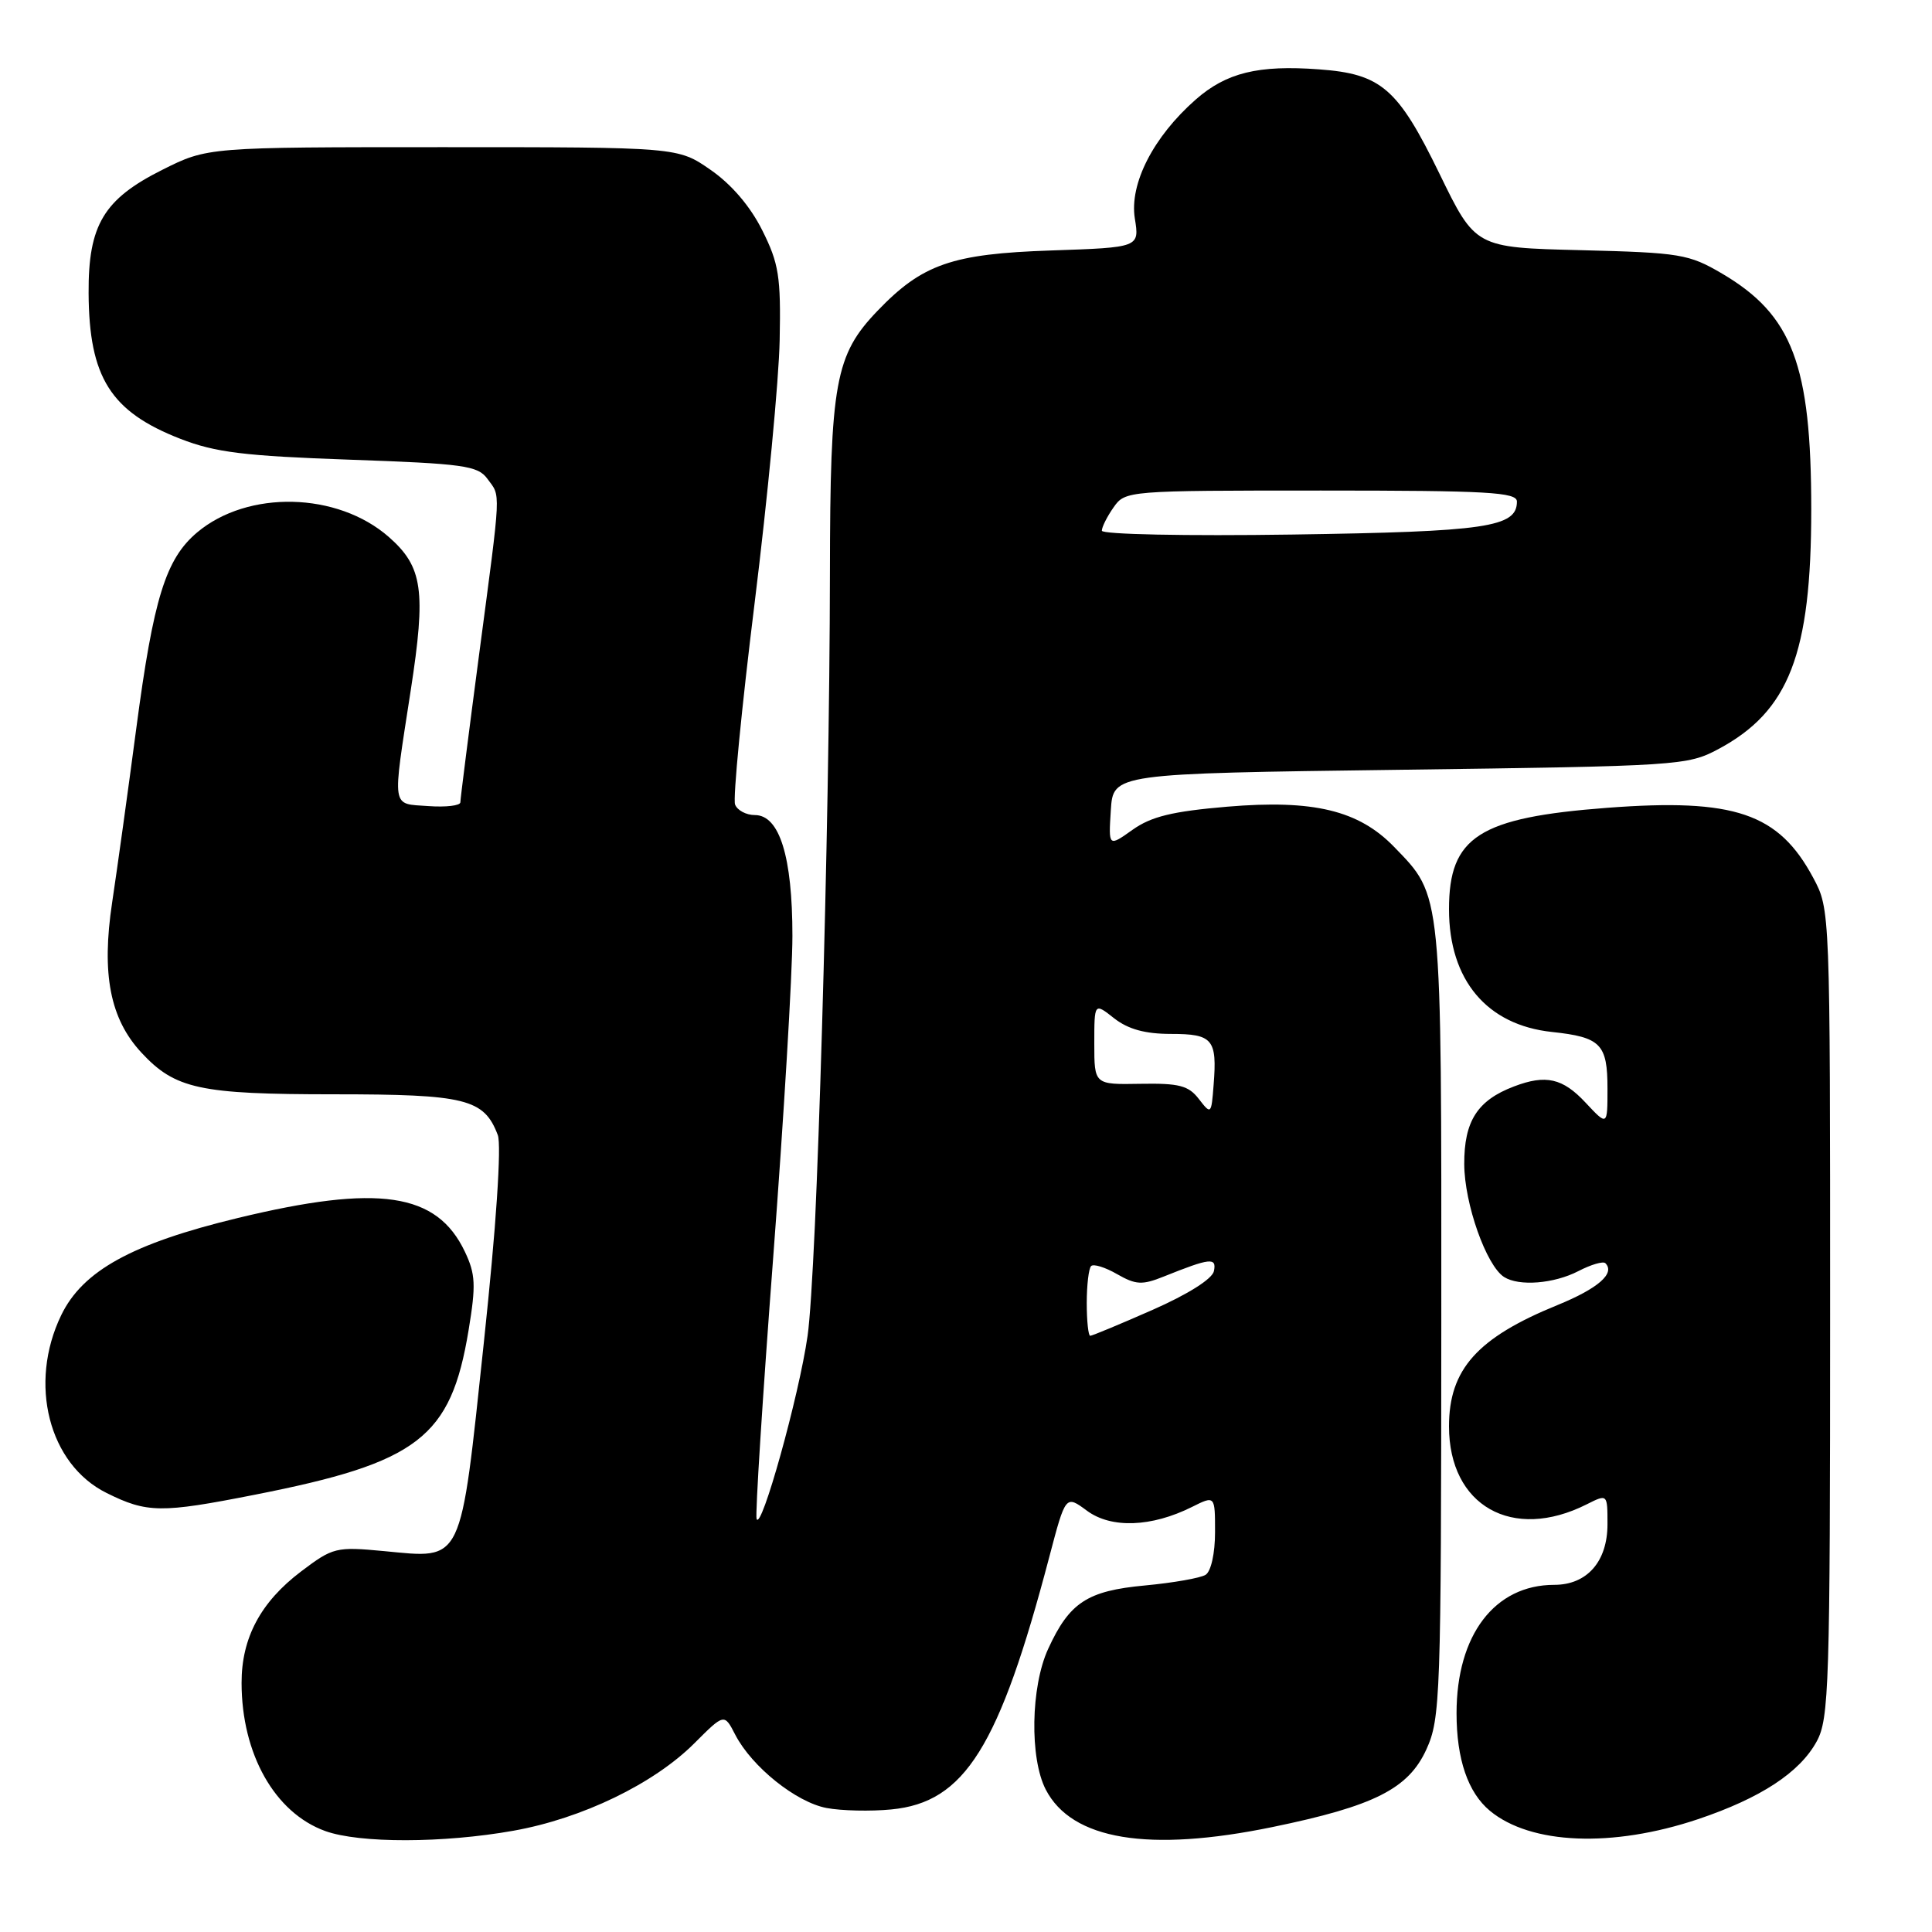 <?xml version="1.0" encoding="UTF-8" standalone="no"?>
<!DOCTYPE svg PUBLIC "-//W3C//DTD SVG 1.1//EN" "http://www.w3.org/Graphics/SVG/1.1/DTD/svg11.dtd" >
<svg xmlns="http://www.w3.org/2000/svg" xmlns:xlink="http://www.w3.org/1999/xlink" version="1.1" viewBox="0 0 256 256">
 <g >
 <path fill="currentColor"
d=" M 68.04 242.58 C 77.13 240.96 86.64 236.36 92.01 230.99 C 95.97 227.03 95.97 227.03 97.43 229.87 C 99.63 234.11 105.49 238.81 109.53 239.57 C 111.50 239.94 115.36 240.03 118.10 239.76 C 127.83 238.83 132.40 231.53 139.04 206.29 C 141.20 198.09 141.20 198.09 144.03 200.18 C 147.24 202.55 152.57 202.36 157.94 199.68 C 161.00 198.15 161.00 198.15 161.00 203.02 C 161.00 205.82 160.47 208.21 159.75 208.67 C 159.06 209.10 155.46 209.73 151.74 210.08 C 144.06 210.79 141.71 212.33 138.88 218.50 C 136.58 223.51 136.42 232.98 138.57 237.13 C 142.02 243.80 152.19 245.48 168.62 242.09 C 182.11 239.31 186.63 237.02 189.01 231.79 C 190.86 227.72 190.96 224.88 190.98 175.22 C 191.00 117.61 191.12 118.83 184.73 112.22 C 180.03 107.37 174.04 105.93 162.62 106.89 C 155.34 107.51 152.55 108.19 150.07 109.95 C 146.88 112.22 146.88 112.22 147.19 107.36 C 147.50 102.50 147.50 102.50 185.50 102.00 C 222.46 101.51 223.61 101.44 227.69 99.26 C 237.06 94.25 240.00 86.66 240.00 67.50 C 240.00 48.32 237.51 41.74 228.18 36.25 C 223.78 33.67 222.66 33.48 209.50 33.15 C 195.50 32.81 195.50 32.81 190.73 23.00 C 185.22 11.69 183.03 9.79 174.78 9.19 C 166.72 8.59 162.49 9.63 158.44 13.19 C 152.83 18.12 149.64 24.34 150.37 28.94 C 150.99 32.79 150.99 32.79 139.24 33.19 C 126.16 33.63 122.21 35.00 116.29 41.17 C 110.66 47.03 110.00 50.64 109.97 75.88 C 109.93 110.09 108.21 168.54 107.01 177.00 C 105.88 184.95 100.84 203.02 100.25 201.26 C 100.06 200.68 101.05 185.11 102.45 166.65 C 103.85 148.19 105.00 129.00 105.00 124.01 C 105.00 113.50 103.29 108.00 100.02 108.00 C 98.87 108.00 97.69 107.37 97.40 106.60 C 97.10 105.82 98.27 93.81 99.99 79.91 C 101.71 66.00 103.21 50.32 103.31 45.06 C 103.48 36.64 103.20 34.90 101.00 30.51 C 99.42 27.34 96.91 24.41 94.16 22.51 C 89.83 19.50 89.83 19.50 58.66 19.50 C 27.50 19.50 27.50 19.50 21.51 22.50 C 13.74 26.39 11.69 29.81 11.74 38.84 C 11.80 50.02 14.66 54.55 23.91 58.15 C 28.54 59.95 32.38 60.42 46.33 60.91 C 61.45 61.44 63.31 61.70 64.58 63.44 C 66.37 65.89 66.44 64.37 63.50 86.60 C 62.13 96.99 61.00 105.86 61.00 106.31 C 61.00 106.75 59.09 106.98 56.75 106.81 C 51.80 106.45 51.96 107.47 54.42 91.50 C 56.47 78.24 56.02 75.11 51.53 71.16 C 44.72 65.18 32.84 64.90 26.12 70.55 C 21.96 74.06 20.34 79.25 18.06 96.50 C 16.97 104.75 15.53 115.13 14.86 119.58 C 13.43 129.06 14.58 134.99 18.73 139.47 C 23.21 144.30 26.46 145.00 44.25 145.00 C 61.73 145.00 64.14 145.60 65.96 150.40 C 66.47 151.74 65.75 162.46 64.11 177.91 C 60.95 207.57 61.45 206.53 50.89 205.53 C 44.52 204.93 44.12 205.03 39.89 208.23 C 34.54 212.28 32.00 217.03 32.01 223.00 C 32.02 232.42 36.41 240.20 43.09 242.62 C 47.63 244.26 58.75 244.24 68.04 242.58 Z  M 225.00 241.05 C 233.29 238.26 238.47 234.87 240.72 230.75 C 242.36 227.75 242.50 223.39 242.50 174.00 C 242.50 120.59 242.50 120.49 240.27 116.33 C 235.68 107.74 229.85 105.76 212.95 107.04 C 195.97 108.33 192.00 110.88 192.00 120.47 C 192.00 129.85 197.00 135.82 205.64 136.74 C 212.11 137.43 213.00 138.34 213.00 144.23 C 213.00 149.21 213.00 149.21 210.10 146.11 C 207.07 142.86 204.83 142.35 200.61 143.96 C 195.76 145.80 194.00 148.56 194.02 154.25 C 194.04 159.51 196.94 167.70 199.30 169.21 C 201.28 170.47 205.91 170.10 209.14 168.43 C 210.82 167.56 212.42 167.09 212.72 167.38 C 214.06 168.72 211.76 170.73 206.37 172.93 C 195.74 177.26 192.00 181.45 192.00 189.00 C 192.00 199.53 200.41 204.29 210.25 199.33 C 213.00 197.95 213.00 197.95 213.00 201.97 C 213.00 206.91 210.29 210.00 205.95 210.00 C 198.05 210.00 193.00 216.64 193.00 227.01 C 193.00 233.11 194.51 237.52 197.42 239.94 C 202.83 244.42 213.65 244.86 225.00 241.05 Z  M 33.71 198.07 C 55.45 193.80 59.74 190.50 62.09 176.26 C 63.08 170.28 63.01 168.83 61.60 165.86 C 57.88 158.02 50.17 156.88 31.48 161.40 C 17.49 164.78 10.96 168.38 8.11 174.27 C 3.73 183.33 6.46 194.04 14.13 197.83 C 19.48 200.49 21.34 200.51 33.71 198.07 Z  M 144.00 172.67 C 144.00 170.28 144.26 168.07 144.58 167.76 C 144.89 167.44 146.45 167.92 148.02 168.83 C 150.51 170.25 151.34 170.30 154.20 169.15 C 160.38 166.67 161.23 166.58 160.85 168.43 C 160.64 169.46 157.41 171.50 152.71 173.57 C 148.42 175.46 144.71 177.00 144.46 177.00 C 144.21 177.00 144.00 175.05 144.00 172.67 Z  M 158.86 145.63 C 157.49 143.84 156.24 143.52 151.11 143.61 C 145.00 143.72 145.00 143.72 145.00 138.29 C 145.00 132.85 145.00 132.85 147.63 134.93 C 149.49 136.38 151.73 137.00 155.17 137.00 C 160.70 137.00 161.29 137.71 160.81 143.76 C 160.51 147.68 160.47 147.71 158.86 145.63 Z  M 146.00 70.32 C 146.00 69.84 146.70 68.44 147.56 67.22 C 149.10 65.02 149.38 65.00 175.06 65.00 C 197.17 65.00 201.00 65.22 201.00 66.46 C 201.00 69.86 196.96 70.45 171.25 70.83 C 157.16 71.04 146.00 70.81 146.00 70.32 Z "/>
</g>
</svg>